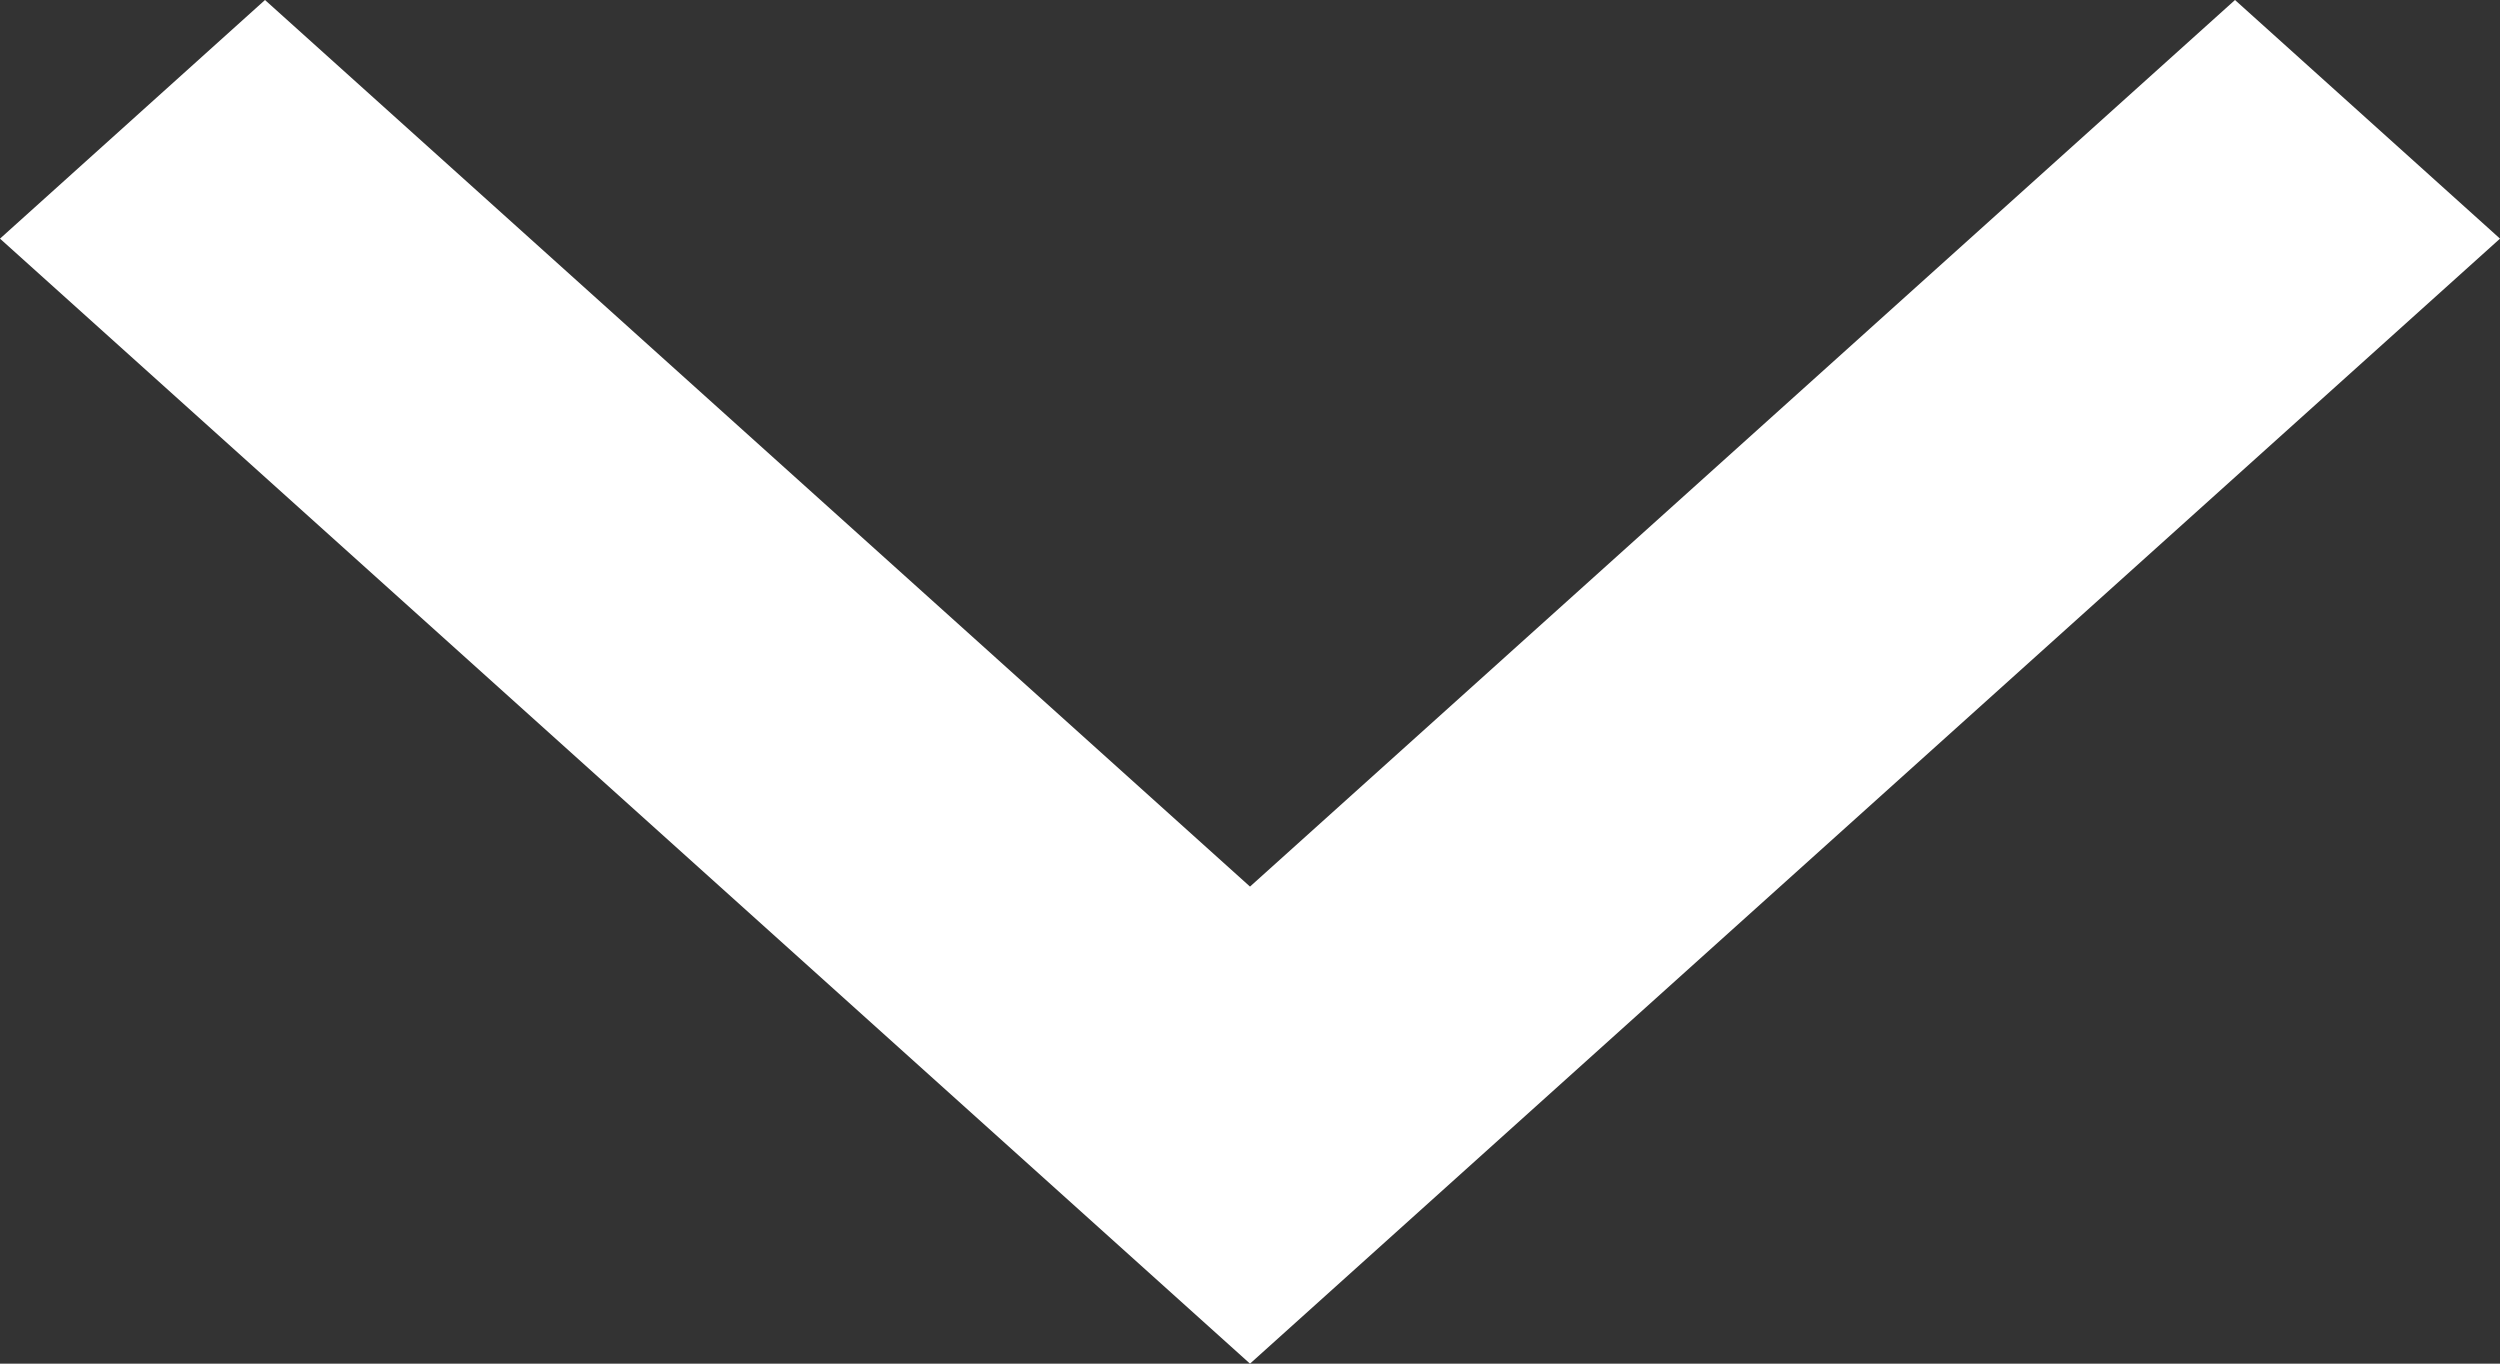 <svg width="11" height="6" viewBox="0 0 11 6" fill="#fff" xmlns="http://www.w3.org/2000/svg">
<rect x="0" y="0" width="11" height="6" fill="#333333" stroke="none"/>
<path d="M9.834 -5.09675e-08L5.5 3.901L1.166 -4.29858e-07L-4.58753e-08 1.05L5.5 6L11 1.05L9.834 -5.09675e-08Z" fill="#fff"/>
</svg>
